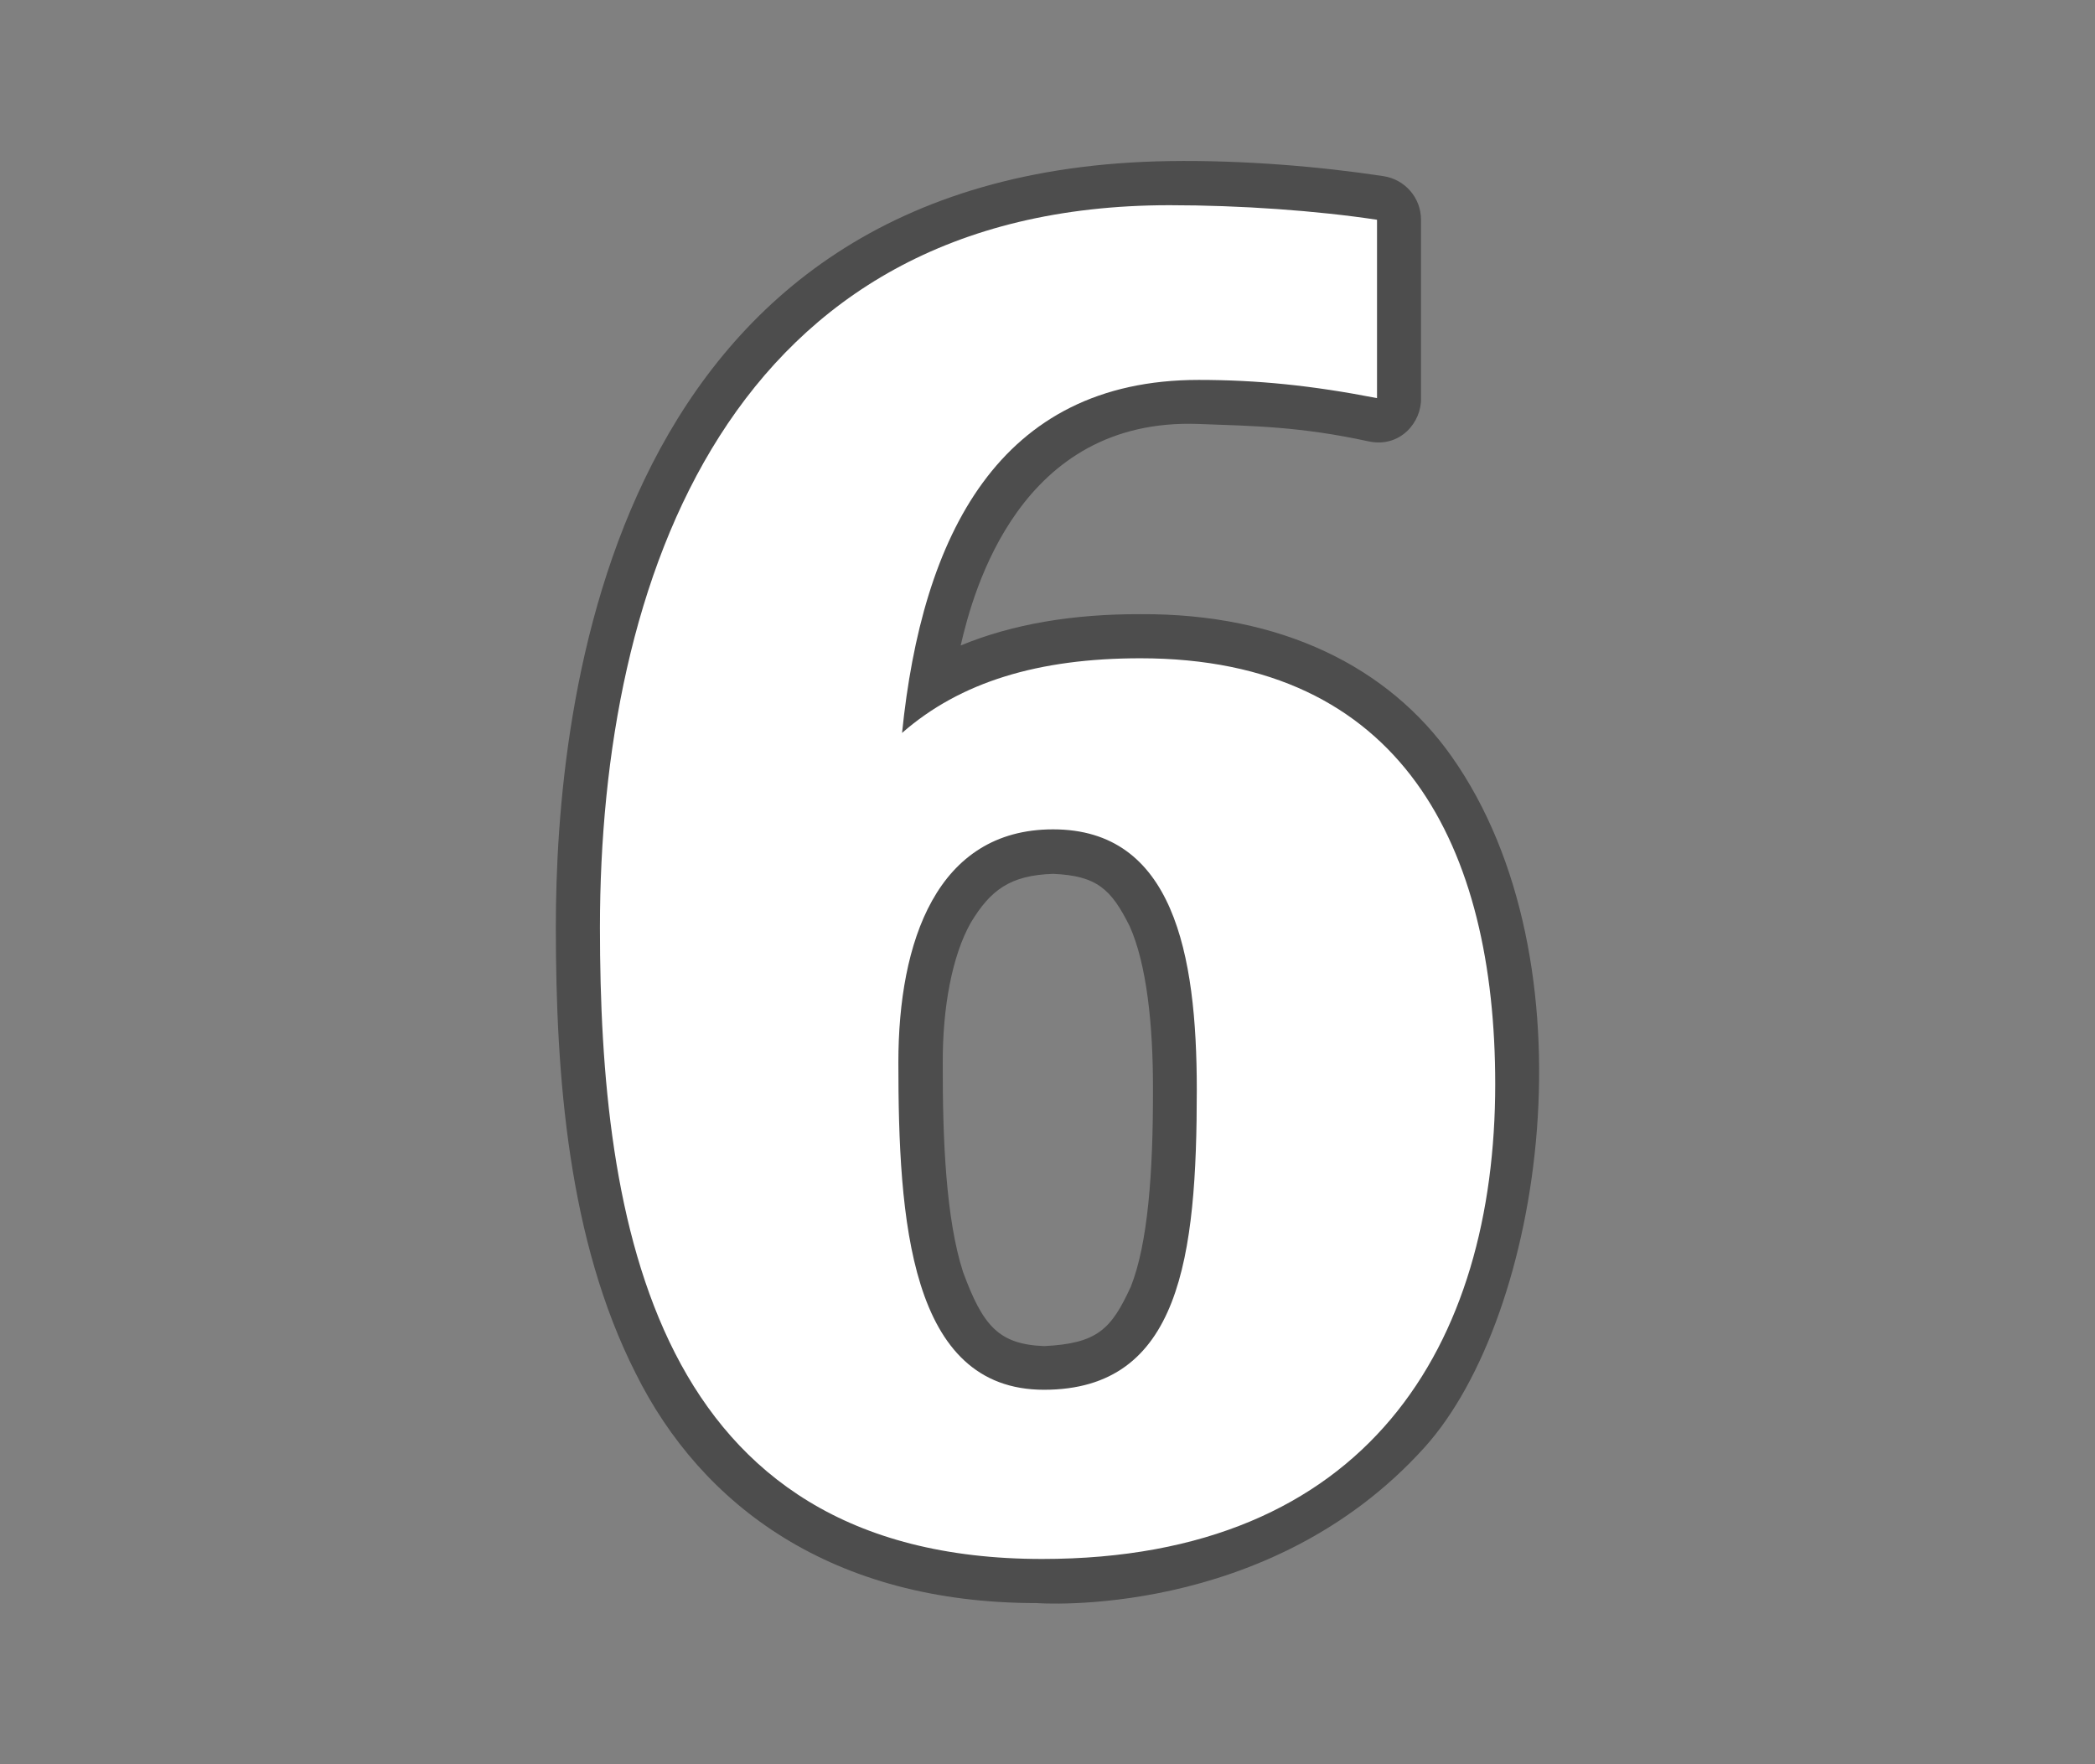 <?xml version="1.0" encoding="UTF-8" standalone="no"?>
<!DOCTYPE svg PUBLIC "-//W3C//DTD SVG 1.1 Tiny//EN" "http://www.w3.org/Graphics/SVG/1.1/DTD/svg11-tiny.dtd">
<svg xmlns="http://www.w3.org/2000/svg" xmlns:xlink="http://www.w3.org/1999/xlink" baseProfile="tiny" height="32px" version="1.1" viewBox="0 0 38 32" width="38px" x="0px" y="0px">
<rect x="0" y="0" width="38" height="32" fill="#808080" stroke="none"/>
<rect fill="none" height="32" width="38"/>
<path d="M26.33,13.721c-1.141-1.618-3.082-2.596-5.646-2.581c-1.213-0.003-2.309,0.175-3.259,0.568  c0.229-0.992,1.073-4.139,4.317-4.018c1.004,0.037,1.838,0.046,3.079,0.315c0.579,0.126,0.968-0.353,0.954-0.786V3.986  c0-0.397-0.29-0.732-0.682-0.791c-1.139-0.174-2.552-0.293-3.88-0.273C11.039,3.069,10.08,12.778,10.082,16.823  c0,2.706,0.226,5.673,1.447,8.084c1.195,2.405,3.564,4.17,7.27,4.17c0,0,4.199,0.326,7.039-2.823  C27.995,23.863,28.955,17.444,26.33,13.721z M20.51,23.341c-0.354,0.77-0.607,1.028-1.57,1.075  c-0.822-0.032-1.111-0.362-1.473-1.347c-0.309-0.96-0.371-2.396-0.367-3.793c-0.004-1.006,0.172-1.947,0.509-2.541  c0.355-0.588,0.711-0.861,1.495-0.885c0.793,0.035,1.051,0.277,1.387,0.951c0.304,0.678,0.426,1.777,0.422,2.969  C20.916,21.262,20.822,22.559,20.51,23.341z" fill-opacity="0.4" stroke-opacity="0.4"/>
<path d="M24.976,7.221c-1.188-0.231-2.178-0.33-3.234-0.33c-3.632,0-5.019,2.839-5.38,6.403  c1.055-0.925,2.475-1.354,4.323-1.354c4.754,0,6.436,3.433,6.436,7.723c0,4.72-2.309,8.614-8.218,8.614  c-7.063,0-8.021-6.139-8.021-11.452c0-6.304,2.344-13.103,10.333-13.103c1.287,0,2.672,0.099,3.762,0.264V7.221z M19.101,15.043  c-2.112,0-2.806,2.046-2.806,4.225c0,2.838,0.197,5.94,2.641,5.94c2.476,0,2.772-2.409,2.772-5.445  C21.708,17.287,21.278,15.043,19.101,15.043z" fill="#FFFFFF"/>
</svg>
